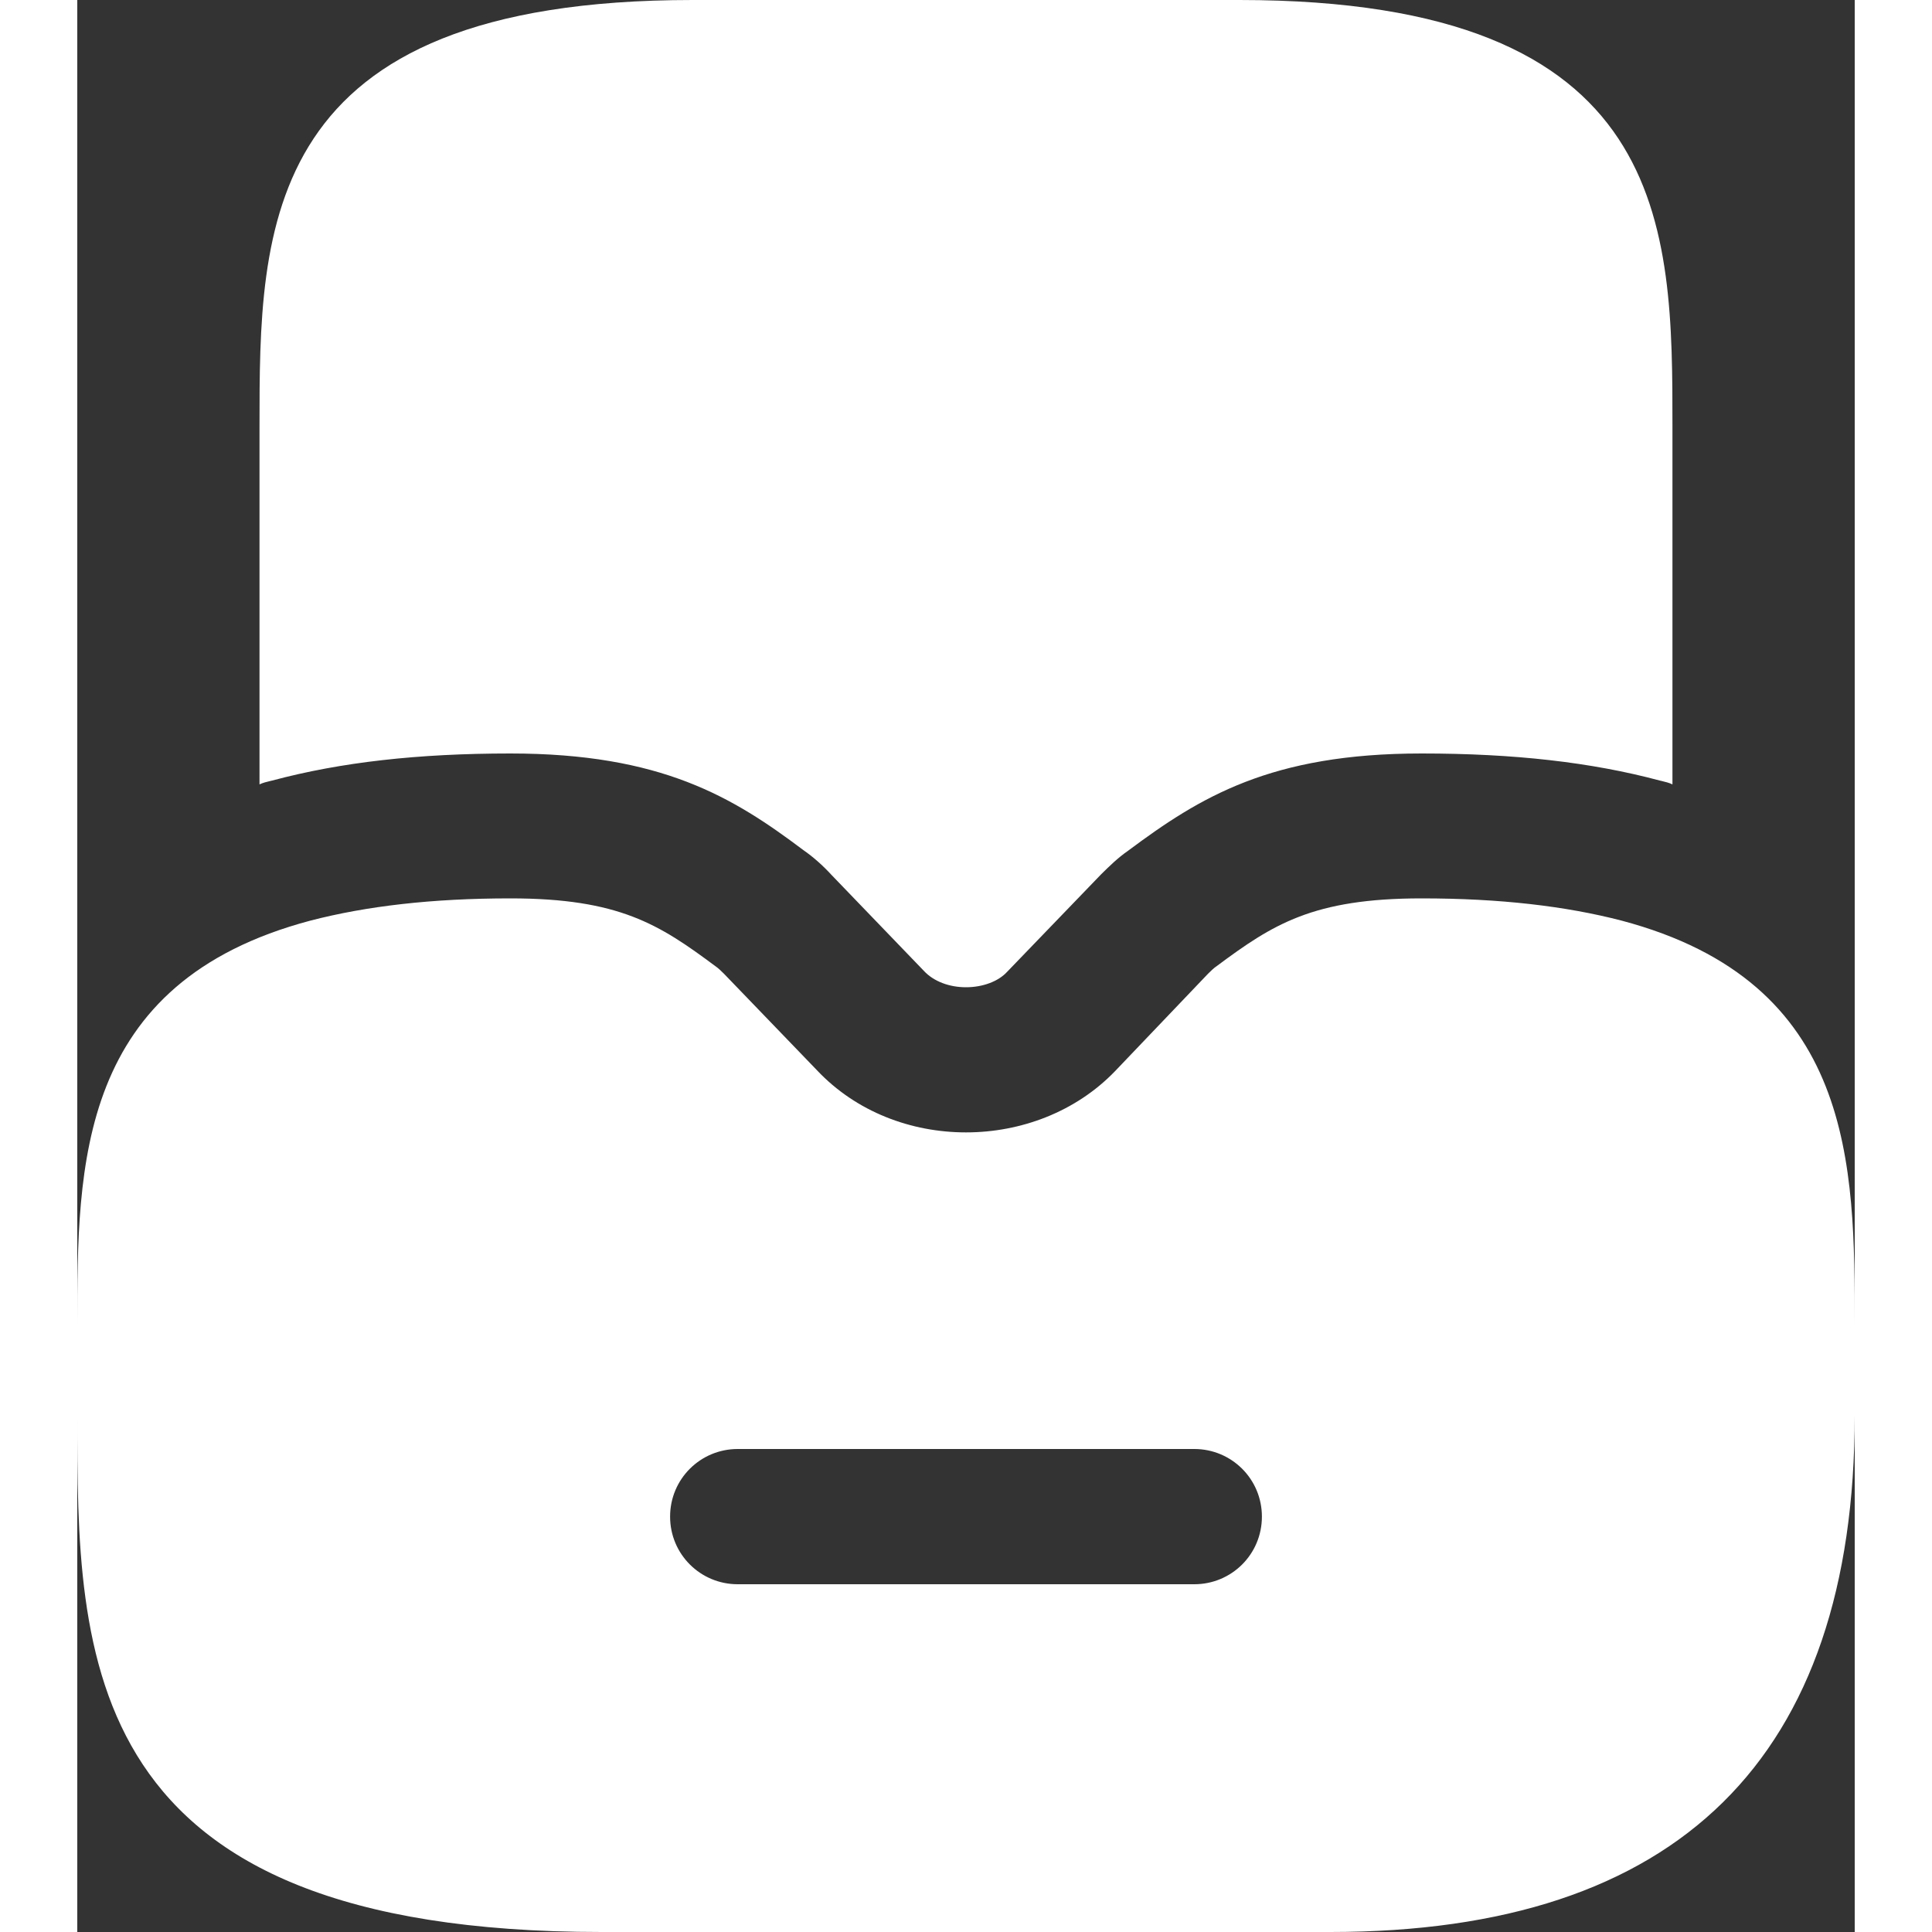 <svg width="30" height="30" viewBox="0 0 46 50" fill="none"
    xmlns="http://www.w3.org/2000/svg">
    <rect x="0" y="0" width="46" height="50" fill="#333333" stroke="none"/>
    <path fill-rule="evenodd" clip-rule="evenodd"
        d="M41.283 20.3V11.05C41.283 5.875 41.283 0 30.075 0H15.925C4.716 0 4.716 5.875 4.716 11.05V20.3C4.801 20.258 4.904 20.234 4.995 20.212C5.012 20.208 5.03 20.204 5.046 20.2C6.821 19.725 8.824 19.5 11.208 19.5C15.113 19.5 16.964 20.625 18.79 22C19.044 22.175 19.297 22.4 19.526 22.65L21.909 25.125C22.163 25.4 22.569 25.55 23 25.55C23.431 25.55 23.837 25.4 24.065 25.15L26.499 22.625L26.499 22.625C26.702 22.425 26.93 22.2 27.184 22.025C29.06 20.625 30.886 19.5 34.791 19.5C37.175 19.5 39.178 19.725 40.953 20.2C40.97 20.204 40.987 20.208 41.005 20.212C41.095 20.234 41.198 20.258 41.283 20.3ZM34.792 23.25C36.82 23.25 38.519 23.45 39.965 23.825C46 25.425 46 30.15 46 34.3V36.625C46 45.5 41.435 50 32.433 50H13.567C0 50 0 42.9 0 36.625V34.3C0 30.15 0 25.425 6.035 23.825C7.481 23.45 9.18 23.25 11.208 23.25C14.023 23.25 15.063 23.925 16.508 25C16.584 25.05 16.66 25.125 16.736 25.2L19.145 27.7C21.174 29.85 24.826 29.825 26.854 27.725L29.264 25.2C29.34 25.125 29.416 25.05 29.492 25C30.937 23.925 31.977 23.25 34.792 23.25ZM17.091 41H28.909C29.872 41 30.658 40.225 30.658 39.25C30.658 38.275 29.872 37.5 28.909 37.5H17.091C16.128 37.5 15.342 38.275 15.342 39.25C15.342 40.225 16.128 41 17.091 41Z"
        fill="white" />
</svg>
